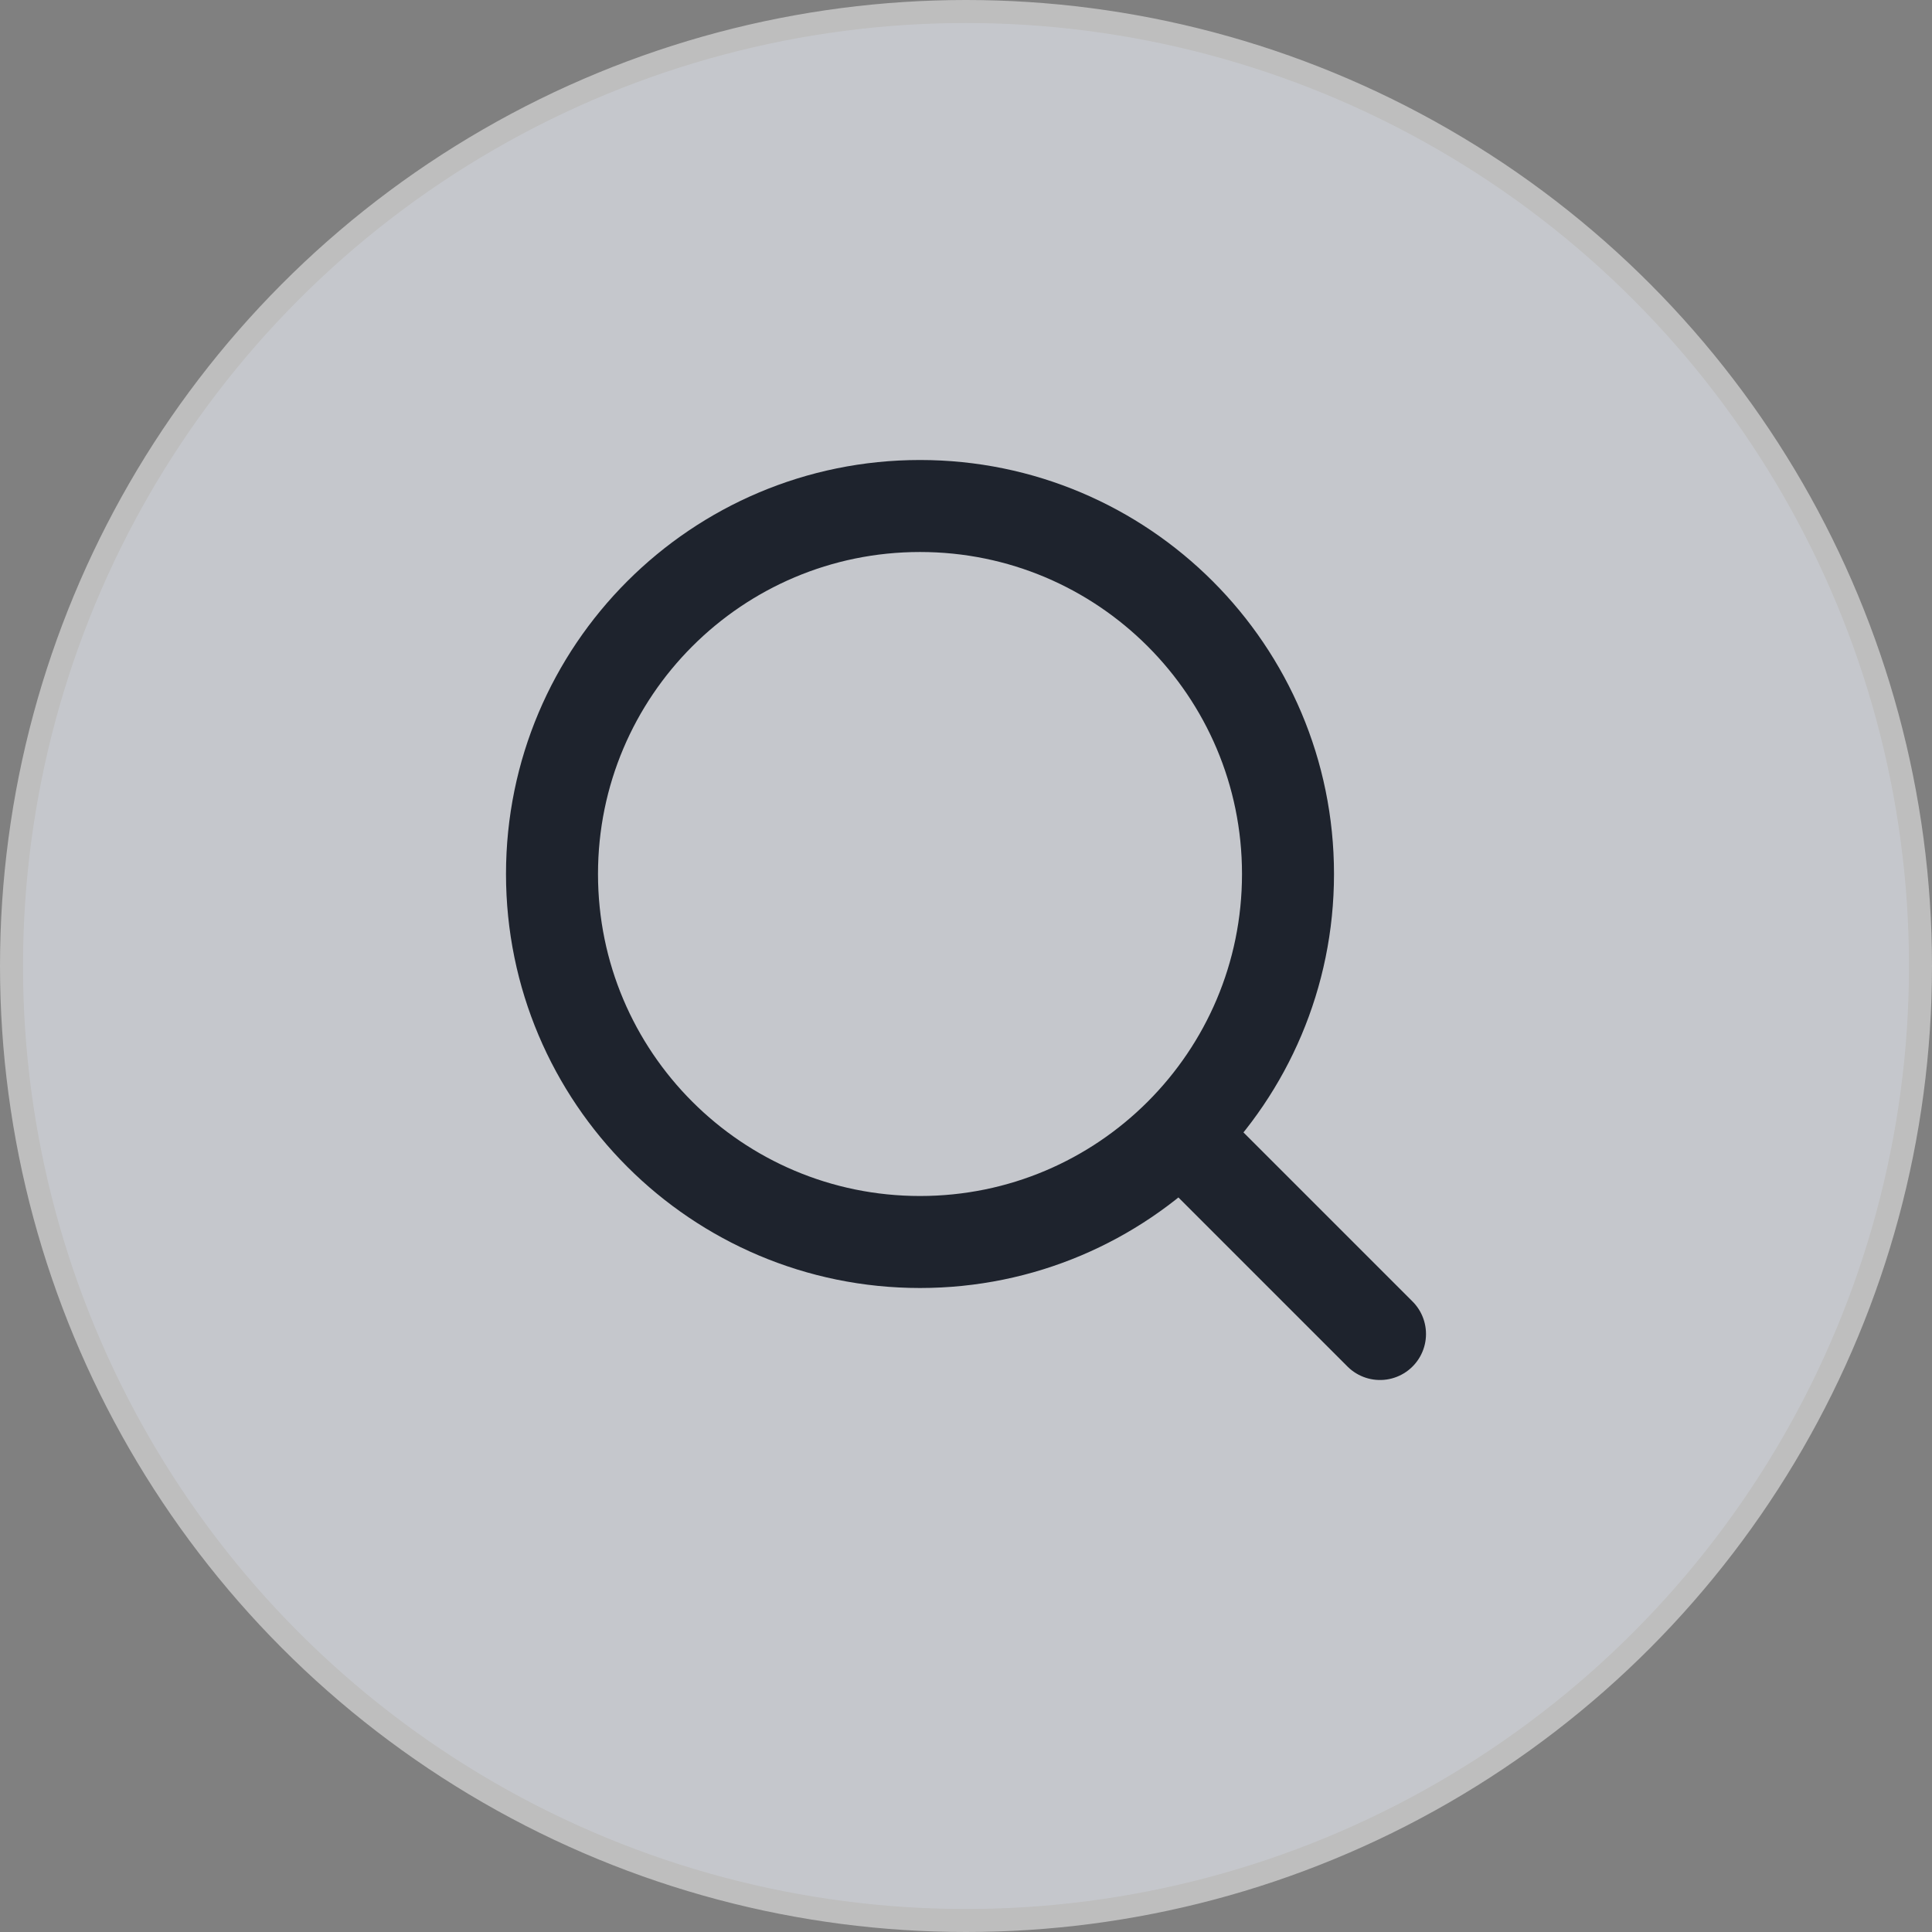 <svg width="42" height="42" viewBox="0 0 42 42" fill="none" xmlns="http://www.w3.org/2000/svg">
<rect x="0" y="0" width="42" height="42" fill="#808080" stroke="none"/>
<g opacity="0.6">
<circle cx="21" cy="21" r="20.75" fill="#F4F7FF" stroke="#E7E7E7" stroke-width="0.5"/>
</g>
<g clip-path="url(#clip0_1_151)">
<path d="M30 29L25.657 24.657M25.657 24.657C27.105 23.209 28 21.209 28 19C28 14.582 24.418 11 20 11C15.582 11 12 14.582 12 19C12 23.419 15.582 27 20 27C22.209 27 24.209 26.105 25.657 24.657Z" stroke="#1E232D" stroke-width="2" stroke-linecap="round" stroke-linejoin="round"/>
</g>
<defs>
<clipPath id="clip0_1_151">
<rect width="24" height="24" fill="white" transform="translate(9 8)"/>
</clipPath>
</defs>
</svg>
